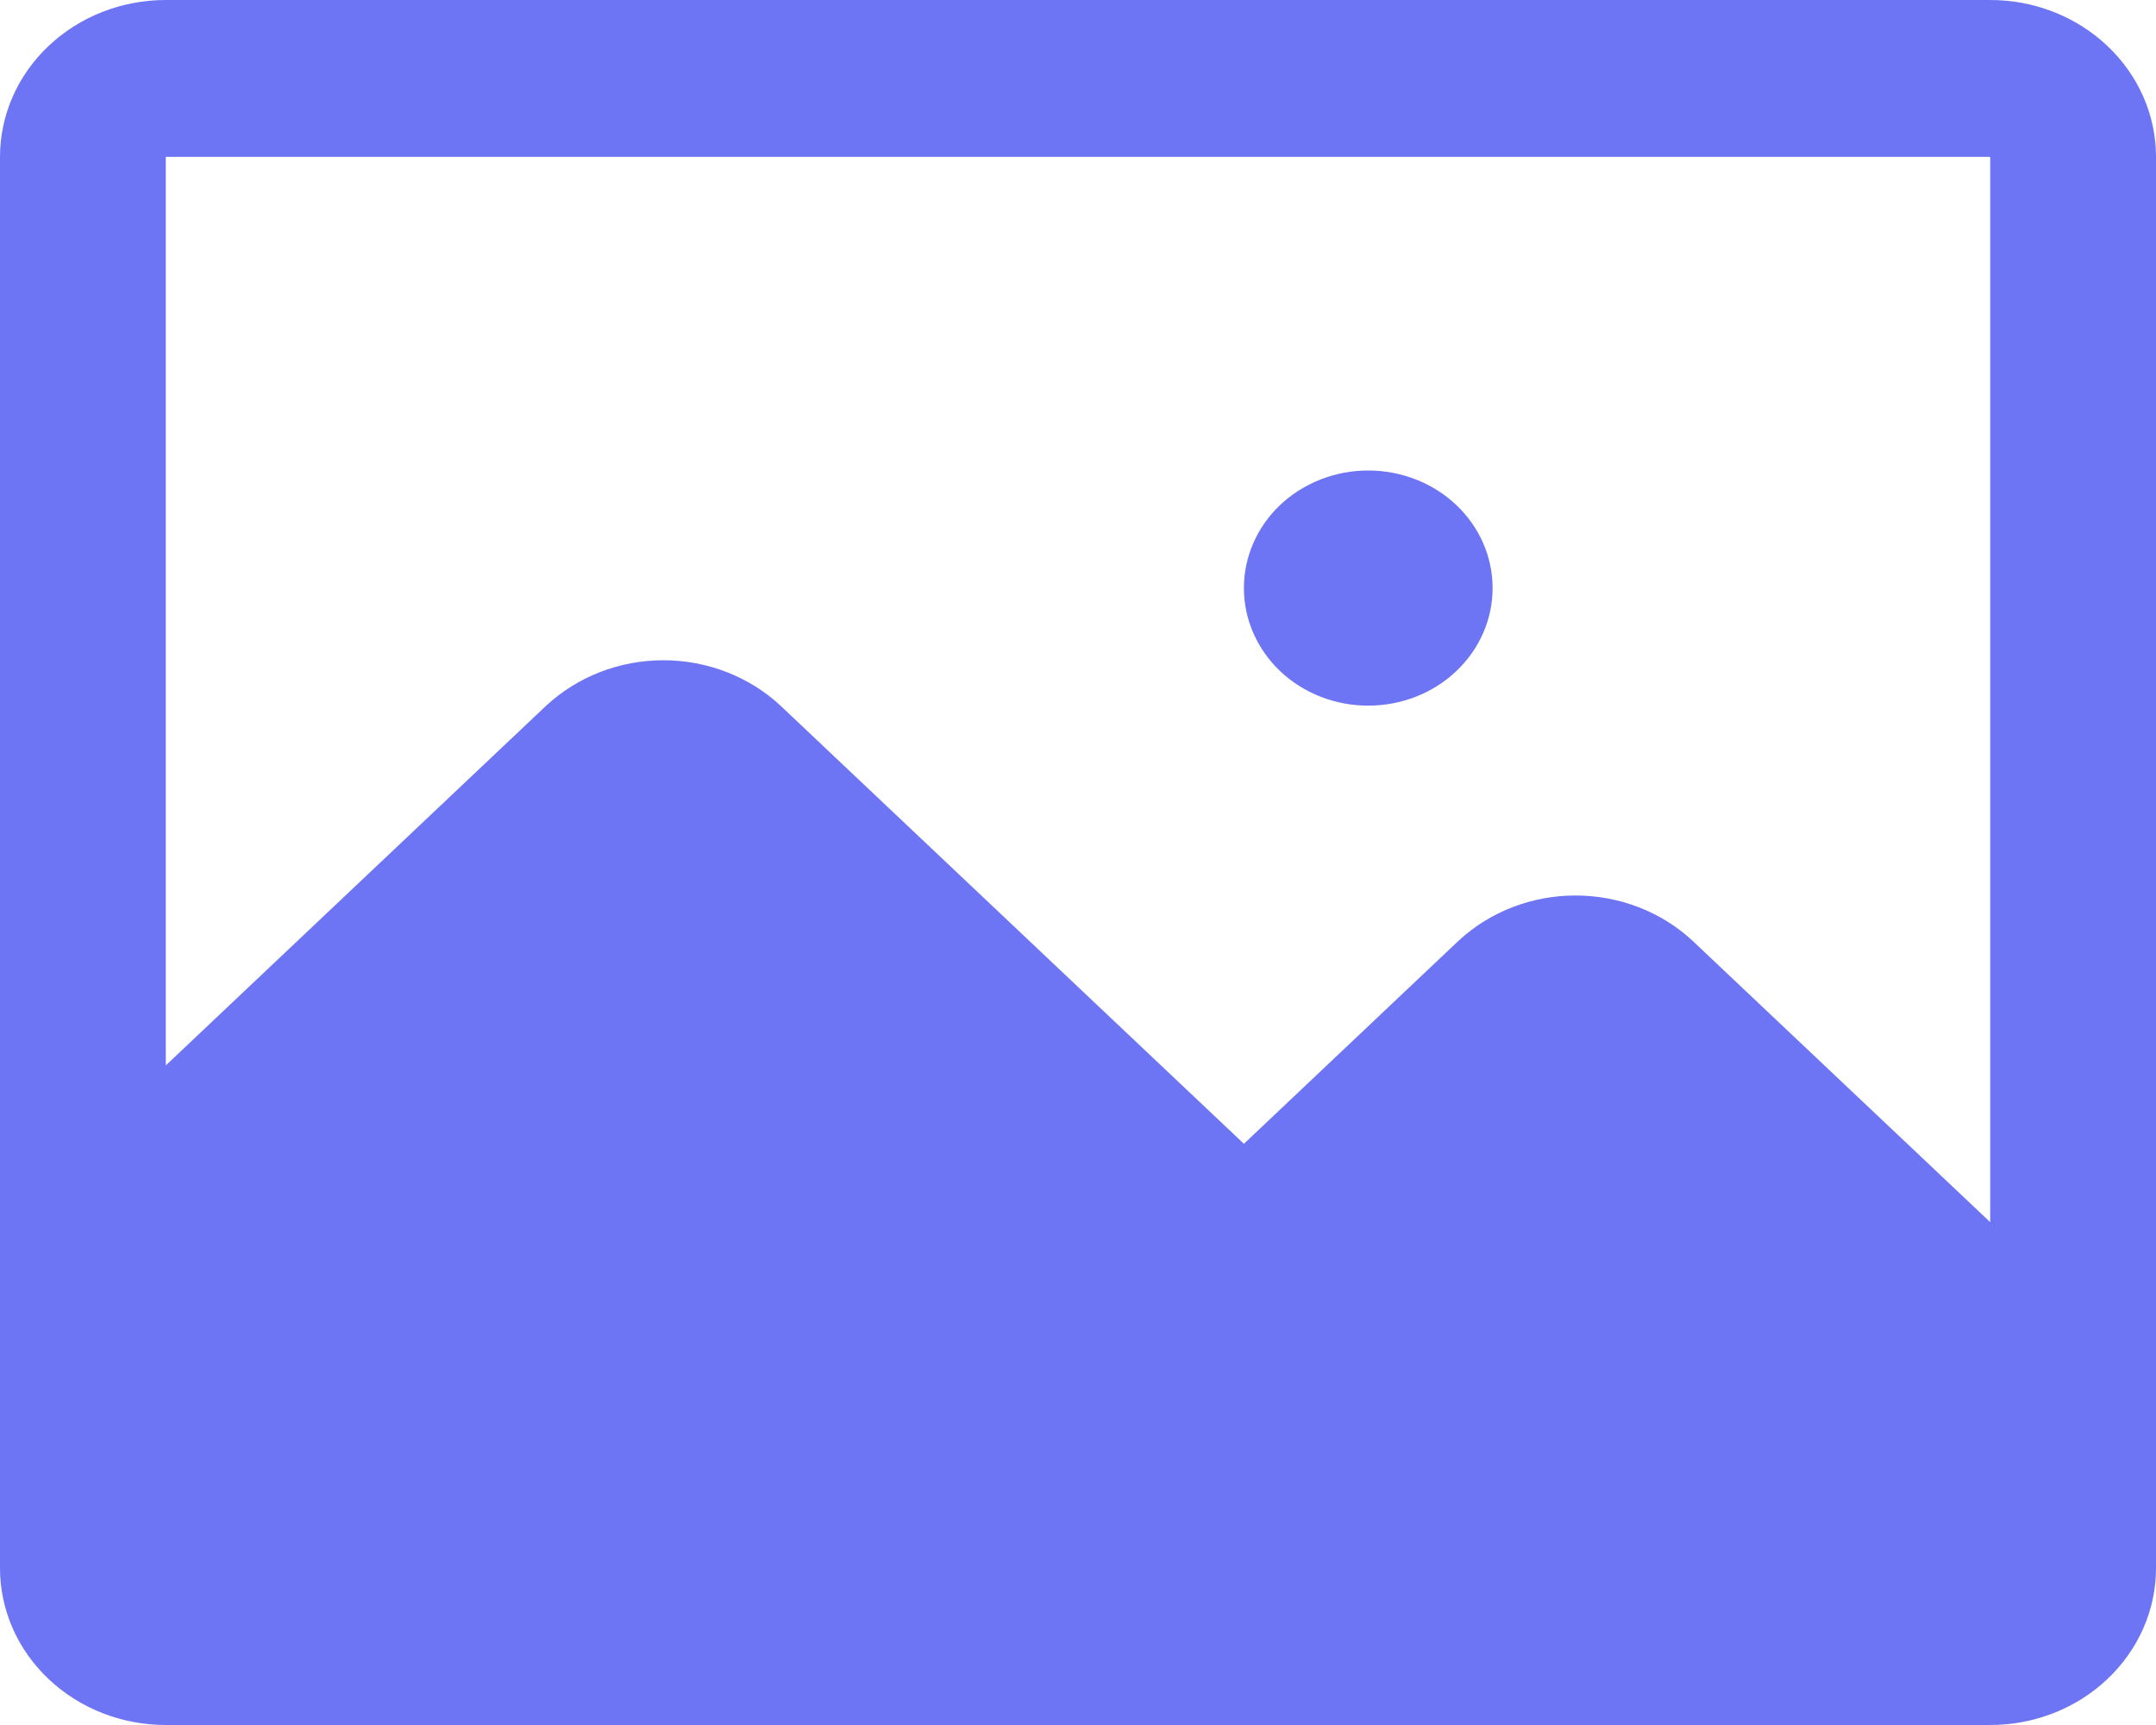 <svg width="20" height="16" viewBox="0 0 20 16" fill="none" xmlns="http://www.w3.org/2000/svg">
<g clip-path="url(#clip0_7702_142770)">
<path d="M13.846 5.455C13.846 5.744 13.725 6.021 13.508 6.226C13.292 6.431 12.998 6.545 12.692 6.545C12.386 6.545 12.093 6.431 11.876 6.226C11.66 6.021 11.539 5.744 11.539 5.455C11.539 5.165 11.66 4.888 11.876 4.683C12.093 4.479 12.386 4.364 12.692 4.364C12.998 4.364 13.292 4.479 13.508 4.683C13.725 4.888 13.846 5.165 13.846 5.455ZM20 1.455V13.091V14.546C20 14.931 19.838 15.301 19.549 15.574C19.261 15.847 18.87 16 18.462 16H1.538C1.13 16 0.739 15.847 0.451 15.574C0.162 15.301 0 14.931 0 14.546V11.636V1.455C0 1.069 0.162 0.699 0.451 0.426C0.739 0.153 1.13 0 1.538 0H18.462C18.87 0 19.261 0.153 19.549 0.426C19.838 0.699 20 1.069 20 1.455ZM18.462 11.336V1.455H1.538V9.882L5.067 6.545C5.357 6.276 5.747 6.124 6.154 6.124C6.56 6.124 6.951 6.276 7.24 6.545L11.539 10.609L13.529 8.727C13.819 8.457 14.209 8.306 14.615 8.306C15.022 8.306 15.412 8.457 15.702 8.727L18.462 11.336Z" fill="#6D75F4"/>
</g>
<defs>
<clipPath id="clip0_7702_142770">
<rect width="20" height="16" fill="white"/>
</clipPath>
</defs>
</svg>

